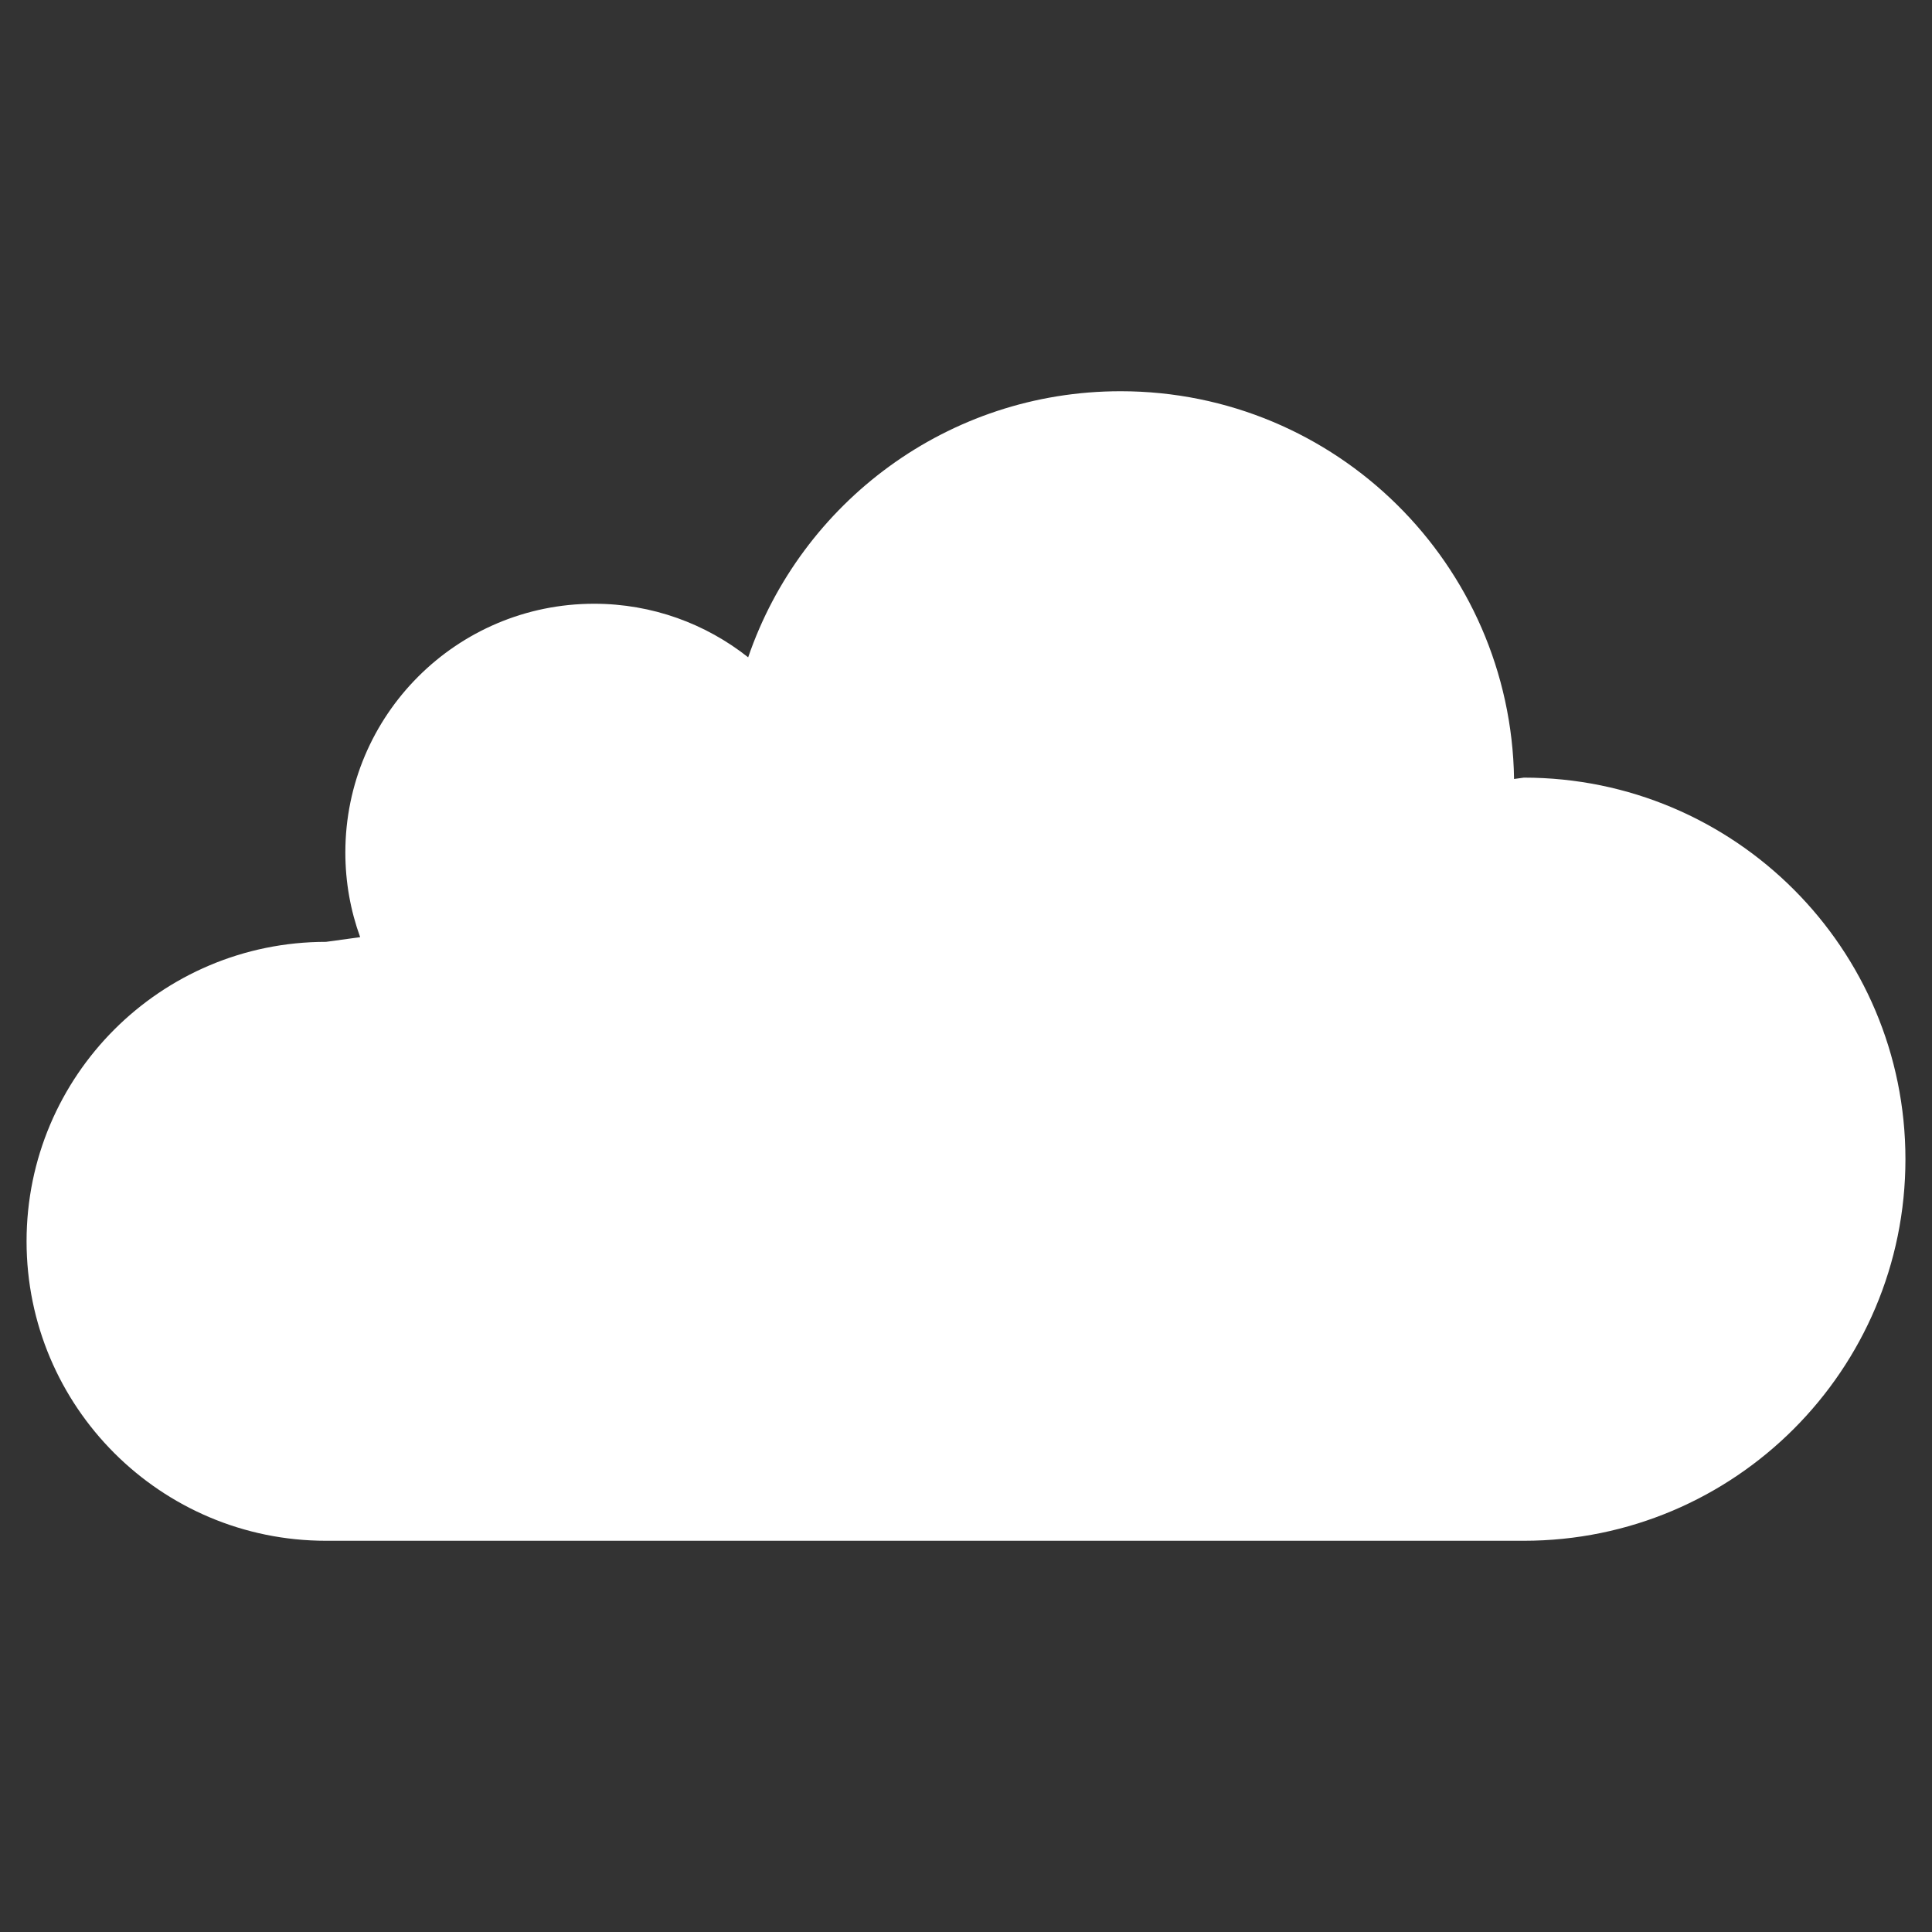 <?xml version="1.0" encoding="utf-8"?>
<!-- Generator: Adobe Illustrator 26.1.0, SVG Export Plug-In . SVG Version: 6.00 Build 0)  -->
<svg version="1.1" id="Capa_1" xmlns="http://www.w3.org/2000/svg" xmlns:xlink="http://www.w3.org/1999/xlink" x="0px" y="0px"
	 viewBox="0 0 400 400" style="enable-background:new 0 0 400 400;" xml:space="preserve">
<rect x="0" y="0" width="400" height="400" fill="#333333" stroke="none"/>
<style type="text/css">
	.st0{fill:#FFFFFF;}
</style>
<path class="st0" d="M67.5,195l7.07-0.97c-1.99-5.47-3.07-11.37-3.07-17.53c0-28.44,23.06-51.5,51.5-51.5
	c12.05,0,23.13,4.15,31.9,11.09C165.88,104.05,196.24,81,232,81c44.6,0,80.81,35.83,81.47,80.28l2.03-0.28c43.63,0,79,35.37,79,79
	s-35.37,79-79,79h-248c-34.24,0-62-27.76-62-62S33.26,195,67.5,195z"/>
</svg>
